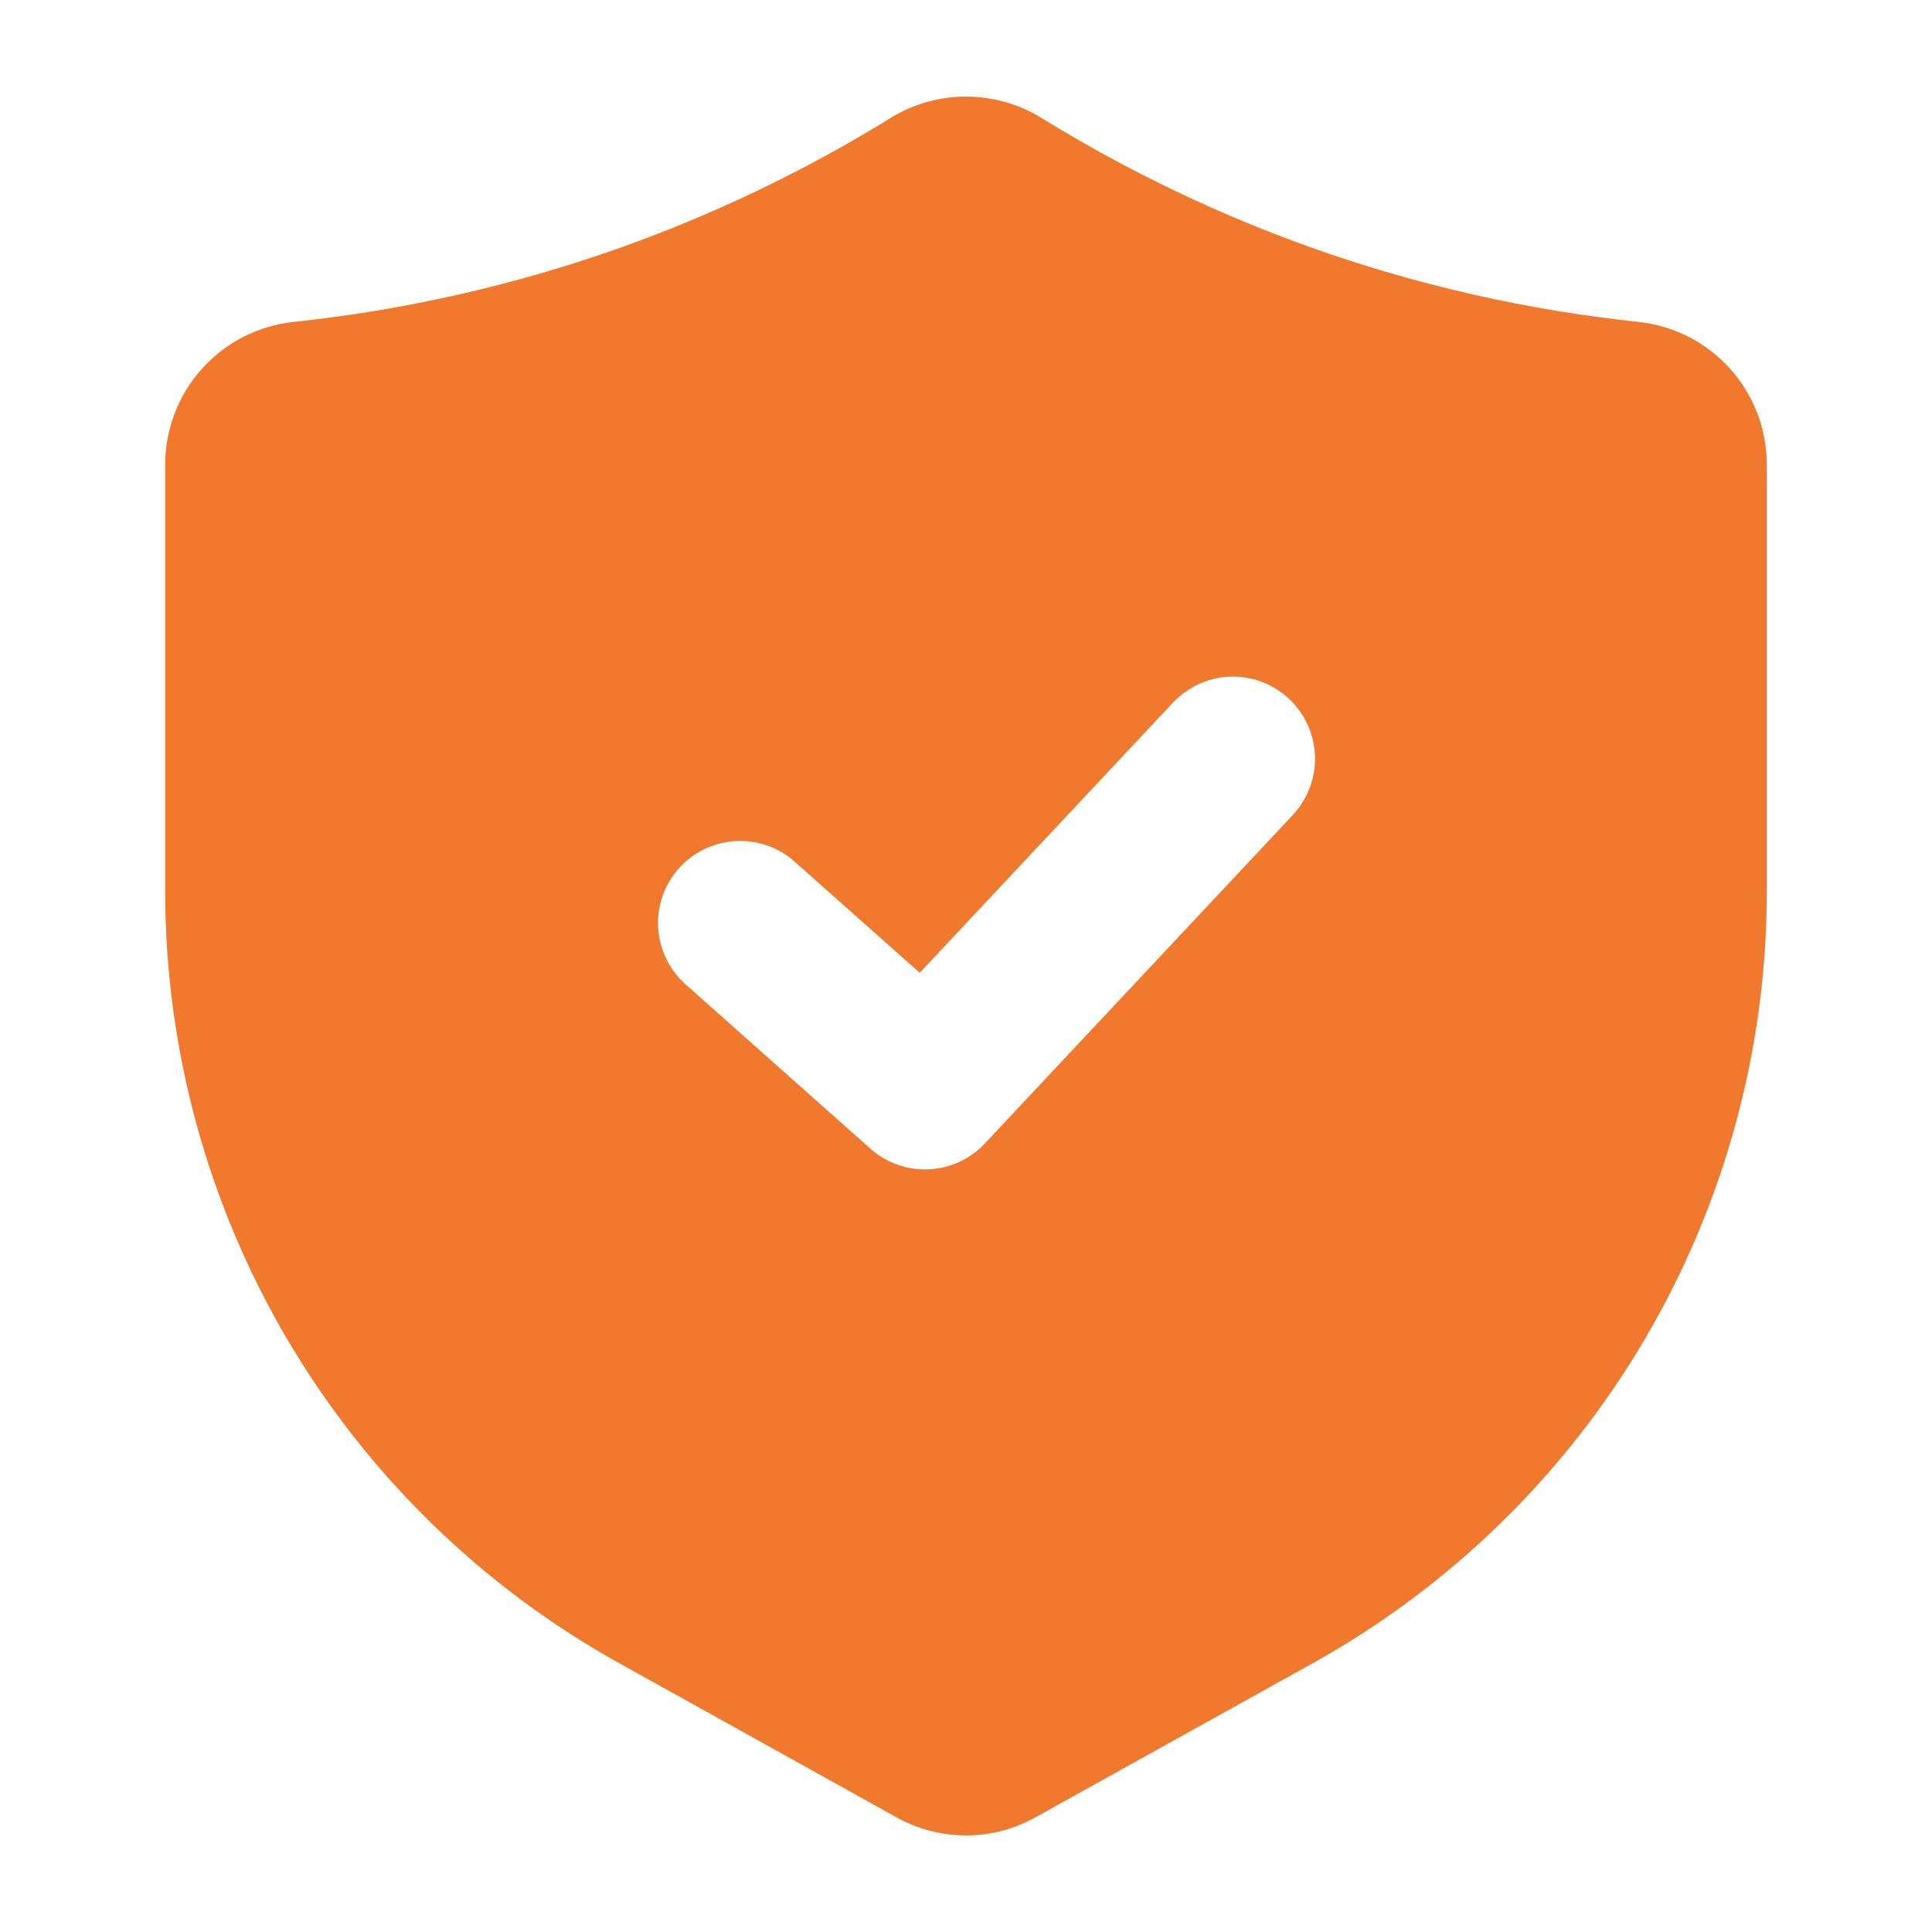 <svg width="20" height="20" viewBox="0 0 20 20" fill="none" xmlns="http://www.w3.org/2000/svg">
<path d="M16.957 3.332C15.817 3.211 14.695 2.958 13.614 2.577C12.621 2.226 11.67 1.77 10.775 1.217C10.541 1.075 10.273 1 10 1C9.727 1 9.459 1.075 9.225 1.217L9.225 1.218C8.33 1.771 7.378 2.226 6.386 2.577C5.305 2.957 4.184 3.211 3.044 3.332C2.678 3.37 2.339 3.542 2.093 3.815C1.846 4.088 1.71 4.443 1.71 4.811V9.229C1.711 10.858 2.147 12.459 2.973 13.863C3.8 15.268 4.987 16.426 6.411 17.218L9.277 18.811C9.498 18.935 9.746 19 10 19C10.253 19 10.502 18.935 10.722 18.811L13.589 17.218C15.013 16.426 16.2 15.268 17.027 13.863C17.853 12.459 18.29 10.858 18.29 9.229V4.811C18.29 4.443 18.154 4.088 17.908 3.815C17.662 3.542 17.323 3.37 16.957 3.332ZM13.384 8.436L10.195 11.837C10.044 11.999 9.835 12.095 9.614 12.105C9.392 12.115 9.176 12.038 9.01 11.891L7.097 10.19C6.929 10.04 6.827 9.83 6.813 9.605C6.8 9.38 6.877 9.159 7.027 8.99C7.176 8.822 7.387 8.72 7.612 8.707C7.837 8.693 8.058 8.77 8.226 8.92L9.521 10.07L12.143 7.273C12.223 7.188 12.319 7.121 12.425 7.075C12.532 7.028 12.647 7.004 12.763 7.004C12.929 7.004 13.091 7.053 13.23 7.144C13.368 7.235 13.477 7.364 13.543 7.516C13.609 7.668 13.629 7.837 13.601 8C13.572 8.163 13.497 8.315 13.384 8.436Z" fill="#F0792E"/>
</svg>
